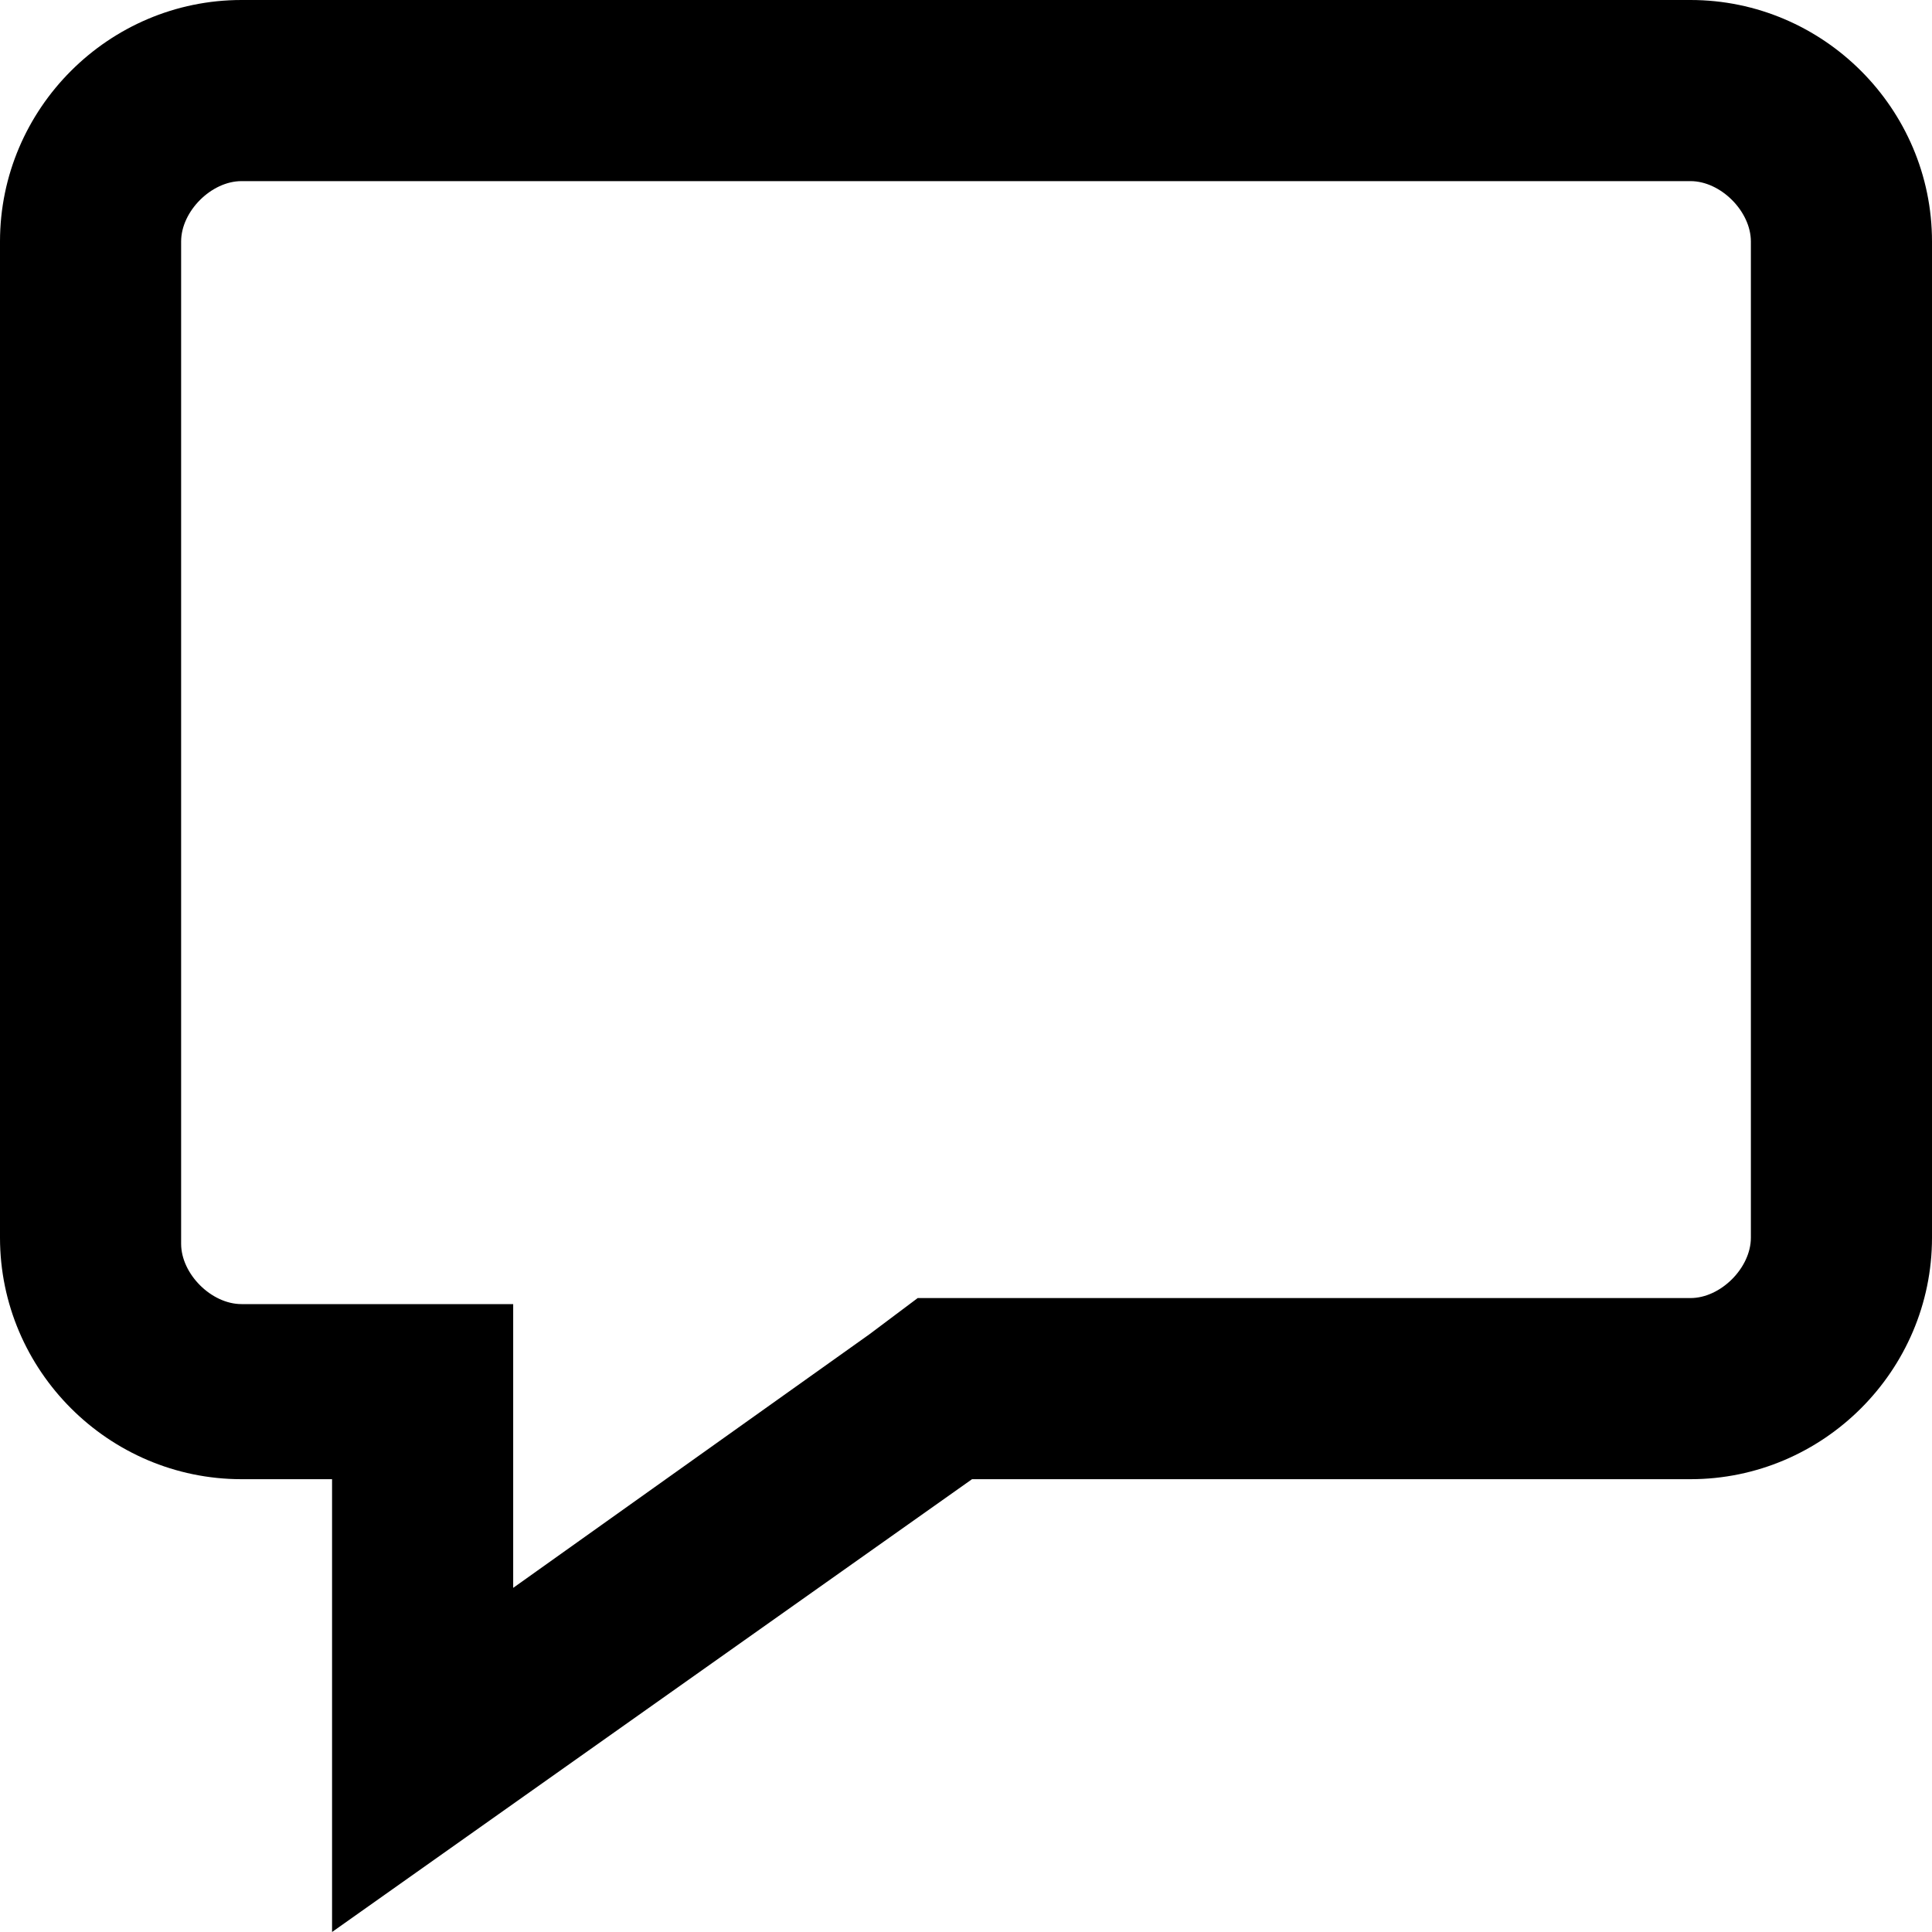 <svg xmlns="http://www.w3.org/2000/svg" xmlns:xlink="http://www.w3.org/1999/xlink" version="1.1" id="Layer_1" x="0px" y="0px" viewBox="0 0 32 32" xml:space="preserve" enable-background="new 0 0 32 32">
  <path d="M28 3c0.5 0 1 0.5 1 1v16.5c0 0.5-0.5 1-1 1H16.2h-1l-0.8 0.6 -5.9 4.2v-1.7 -3h-3H4c-0.5 0-1-0.5-1-1V4c0-0.5 0.5-1 1-1H28M28 0H4C1.8 0 0 1.8 0 4v16.5c0 2.2 1.8 4 4 4h1.5V32l10.6-7.5H28c2.2 0 4-1.8 4-4V4C32 1.8 30.2 0 28 0L28 0z"/>
</svg>